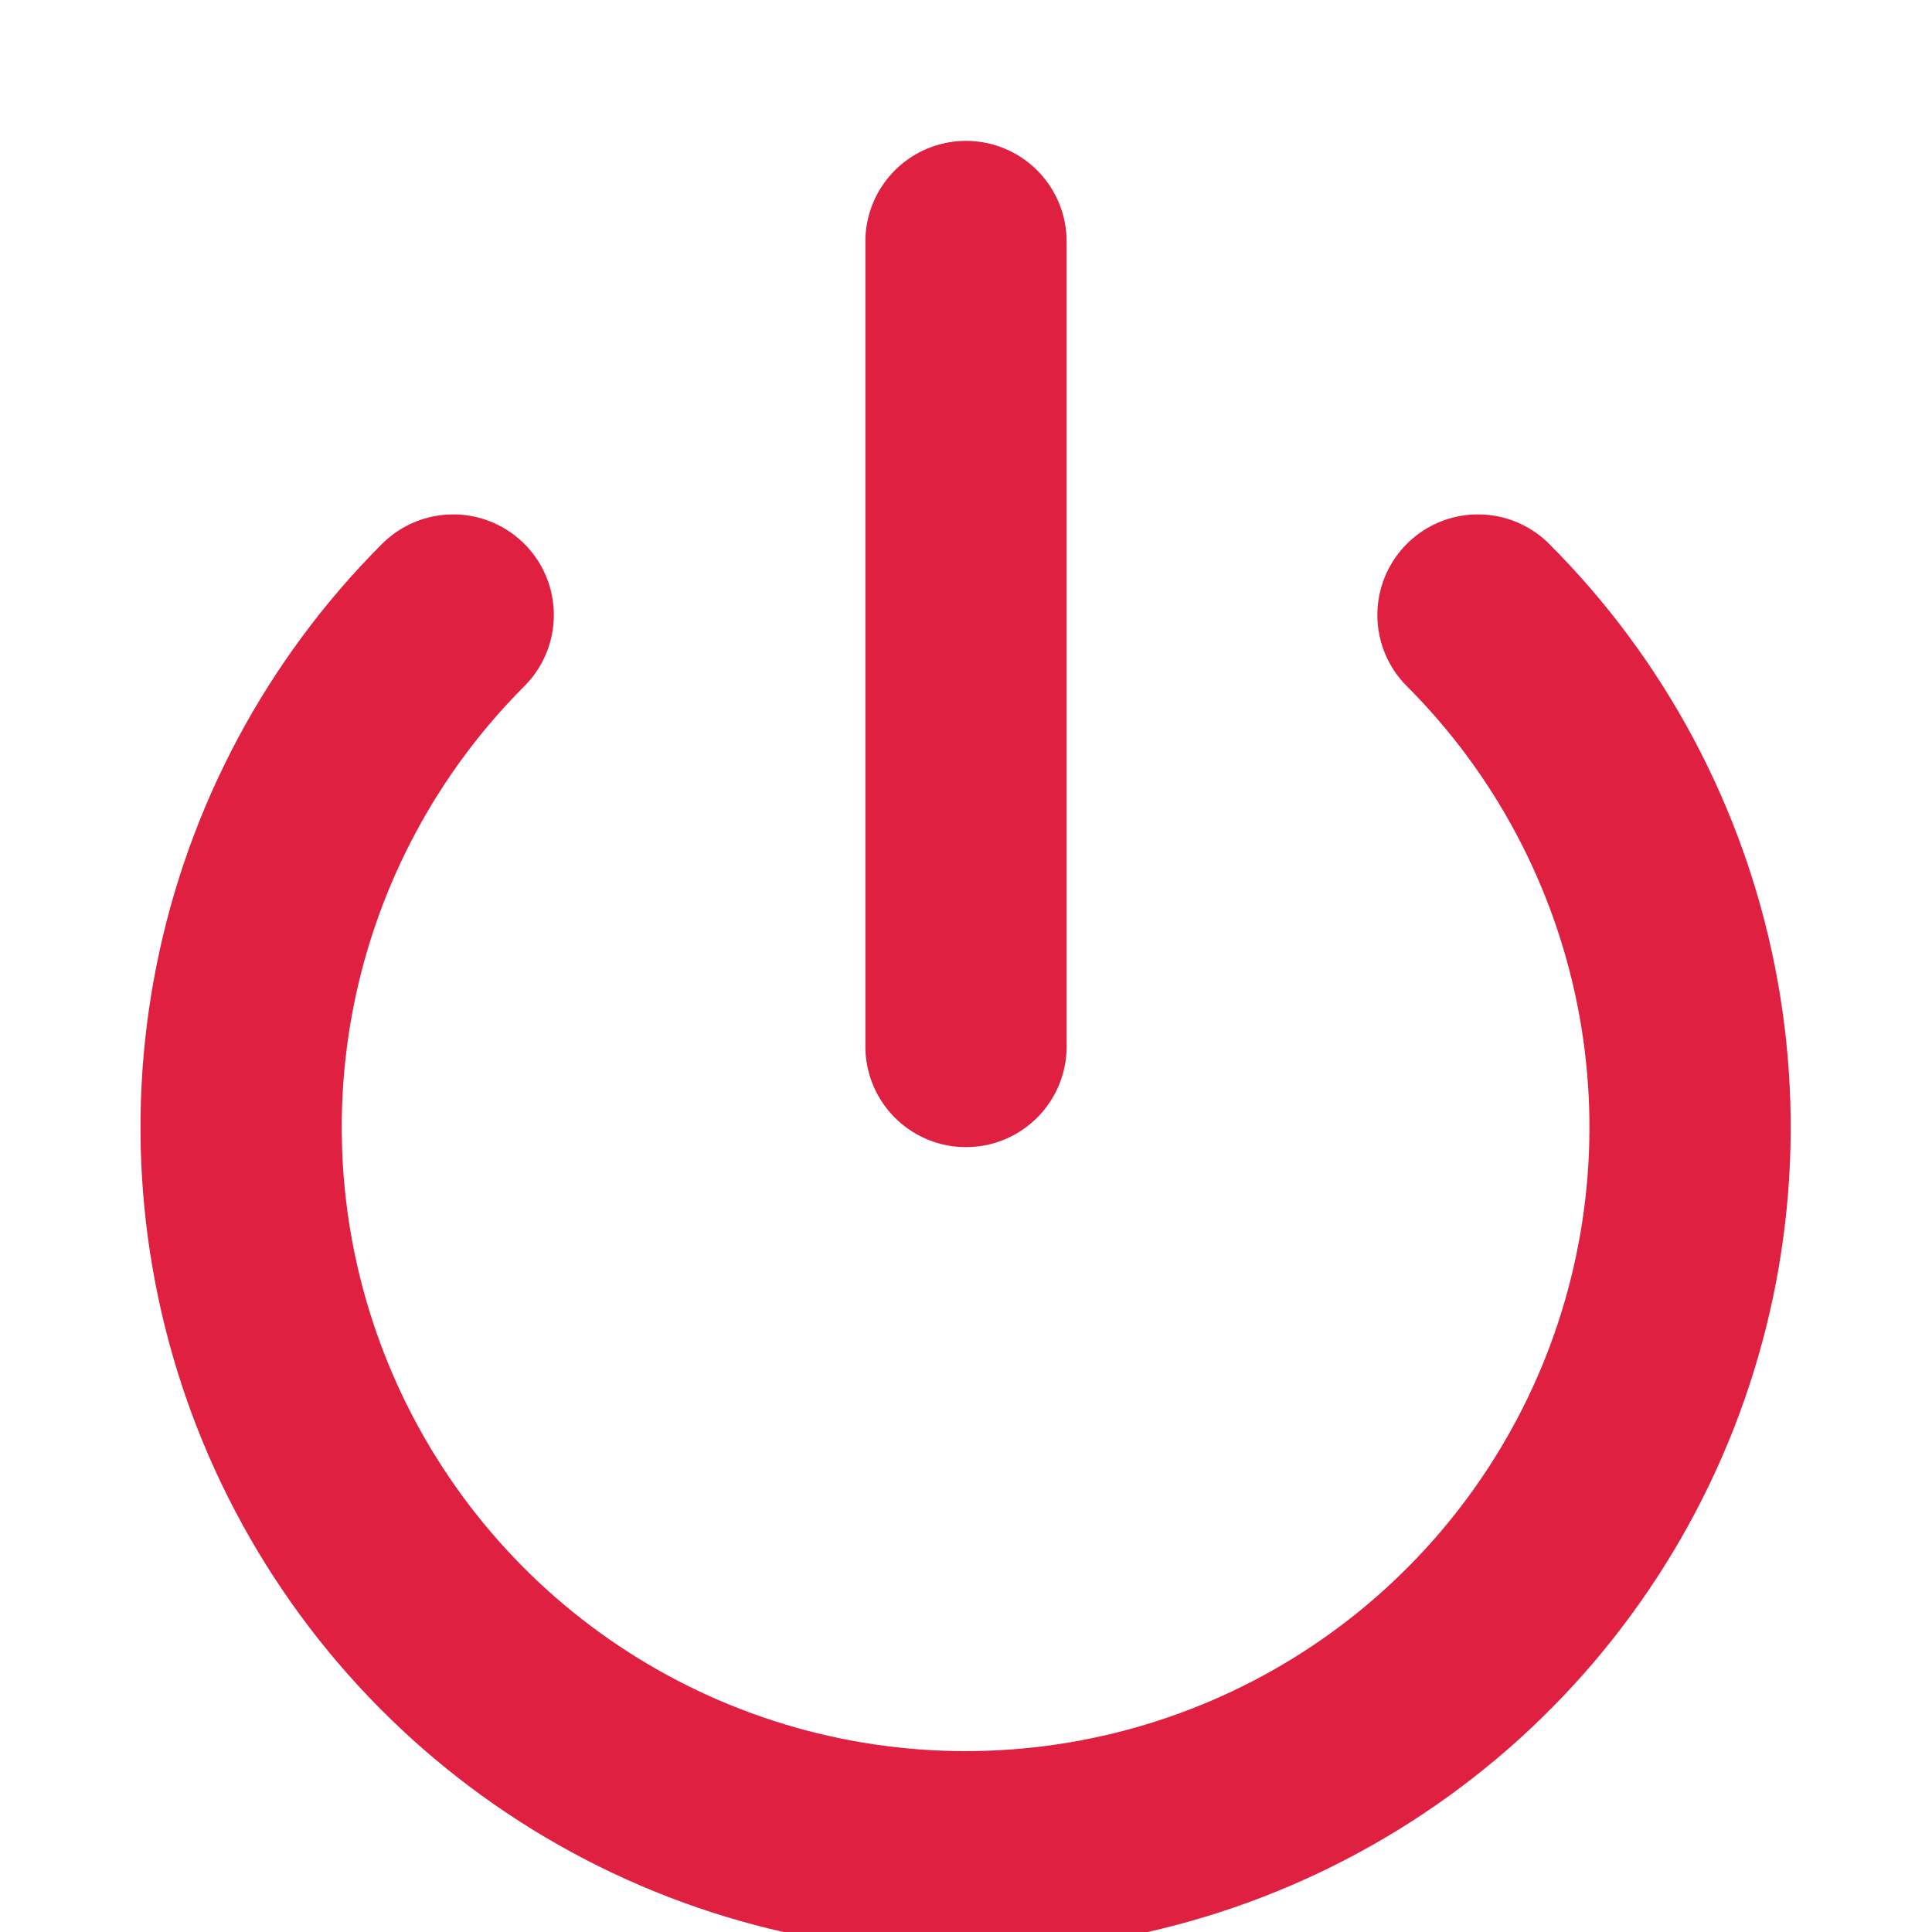<svg width="24" height="24" viewBox="0 0 24 24" fill="none" xmlns="http://www.w3.org/2000/svg">
<g clip-path="url(#clip0_16_623)">
<path d="M18.36 7.64C19.619 8.899 20.475 10.502 20.822 12.248C21.169 13.994 20.991 15.803 20.31 17.448C19.628 19.092 18.475 20.498 16.995 21.486C15.515 22.475 13.775 23.003 11.995 23.003C10.215 23.003 8.475 22.475 6.995 21.486C5.515 20.498 4.362 19.092 3.68 17.448C2.999 15.803 2.821 13.994 3.168 12.248C3.515 10.502 4.372 8.899 5.63 7.64" stroke="#E02041" stroke-width="2.5" stroke-linecap="round" stroke-linejoin="round"/>
<path d="M12 3V13" stroke="#E02041" stroke-width="2.5" stroke-linecap="round" stroke-linejoin="round"/>
</g>
<defs>
<clipPath id="clip0_16_623">
<rect width="24" height="24" fill="white"/>
</clipPath>
</defs>
</svg>
